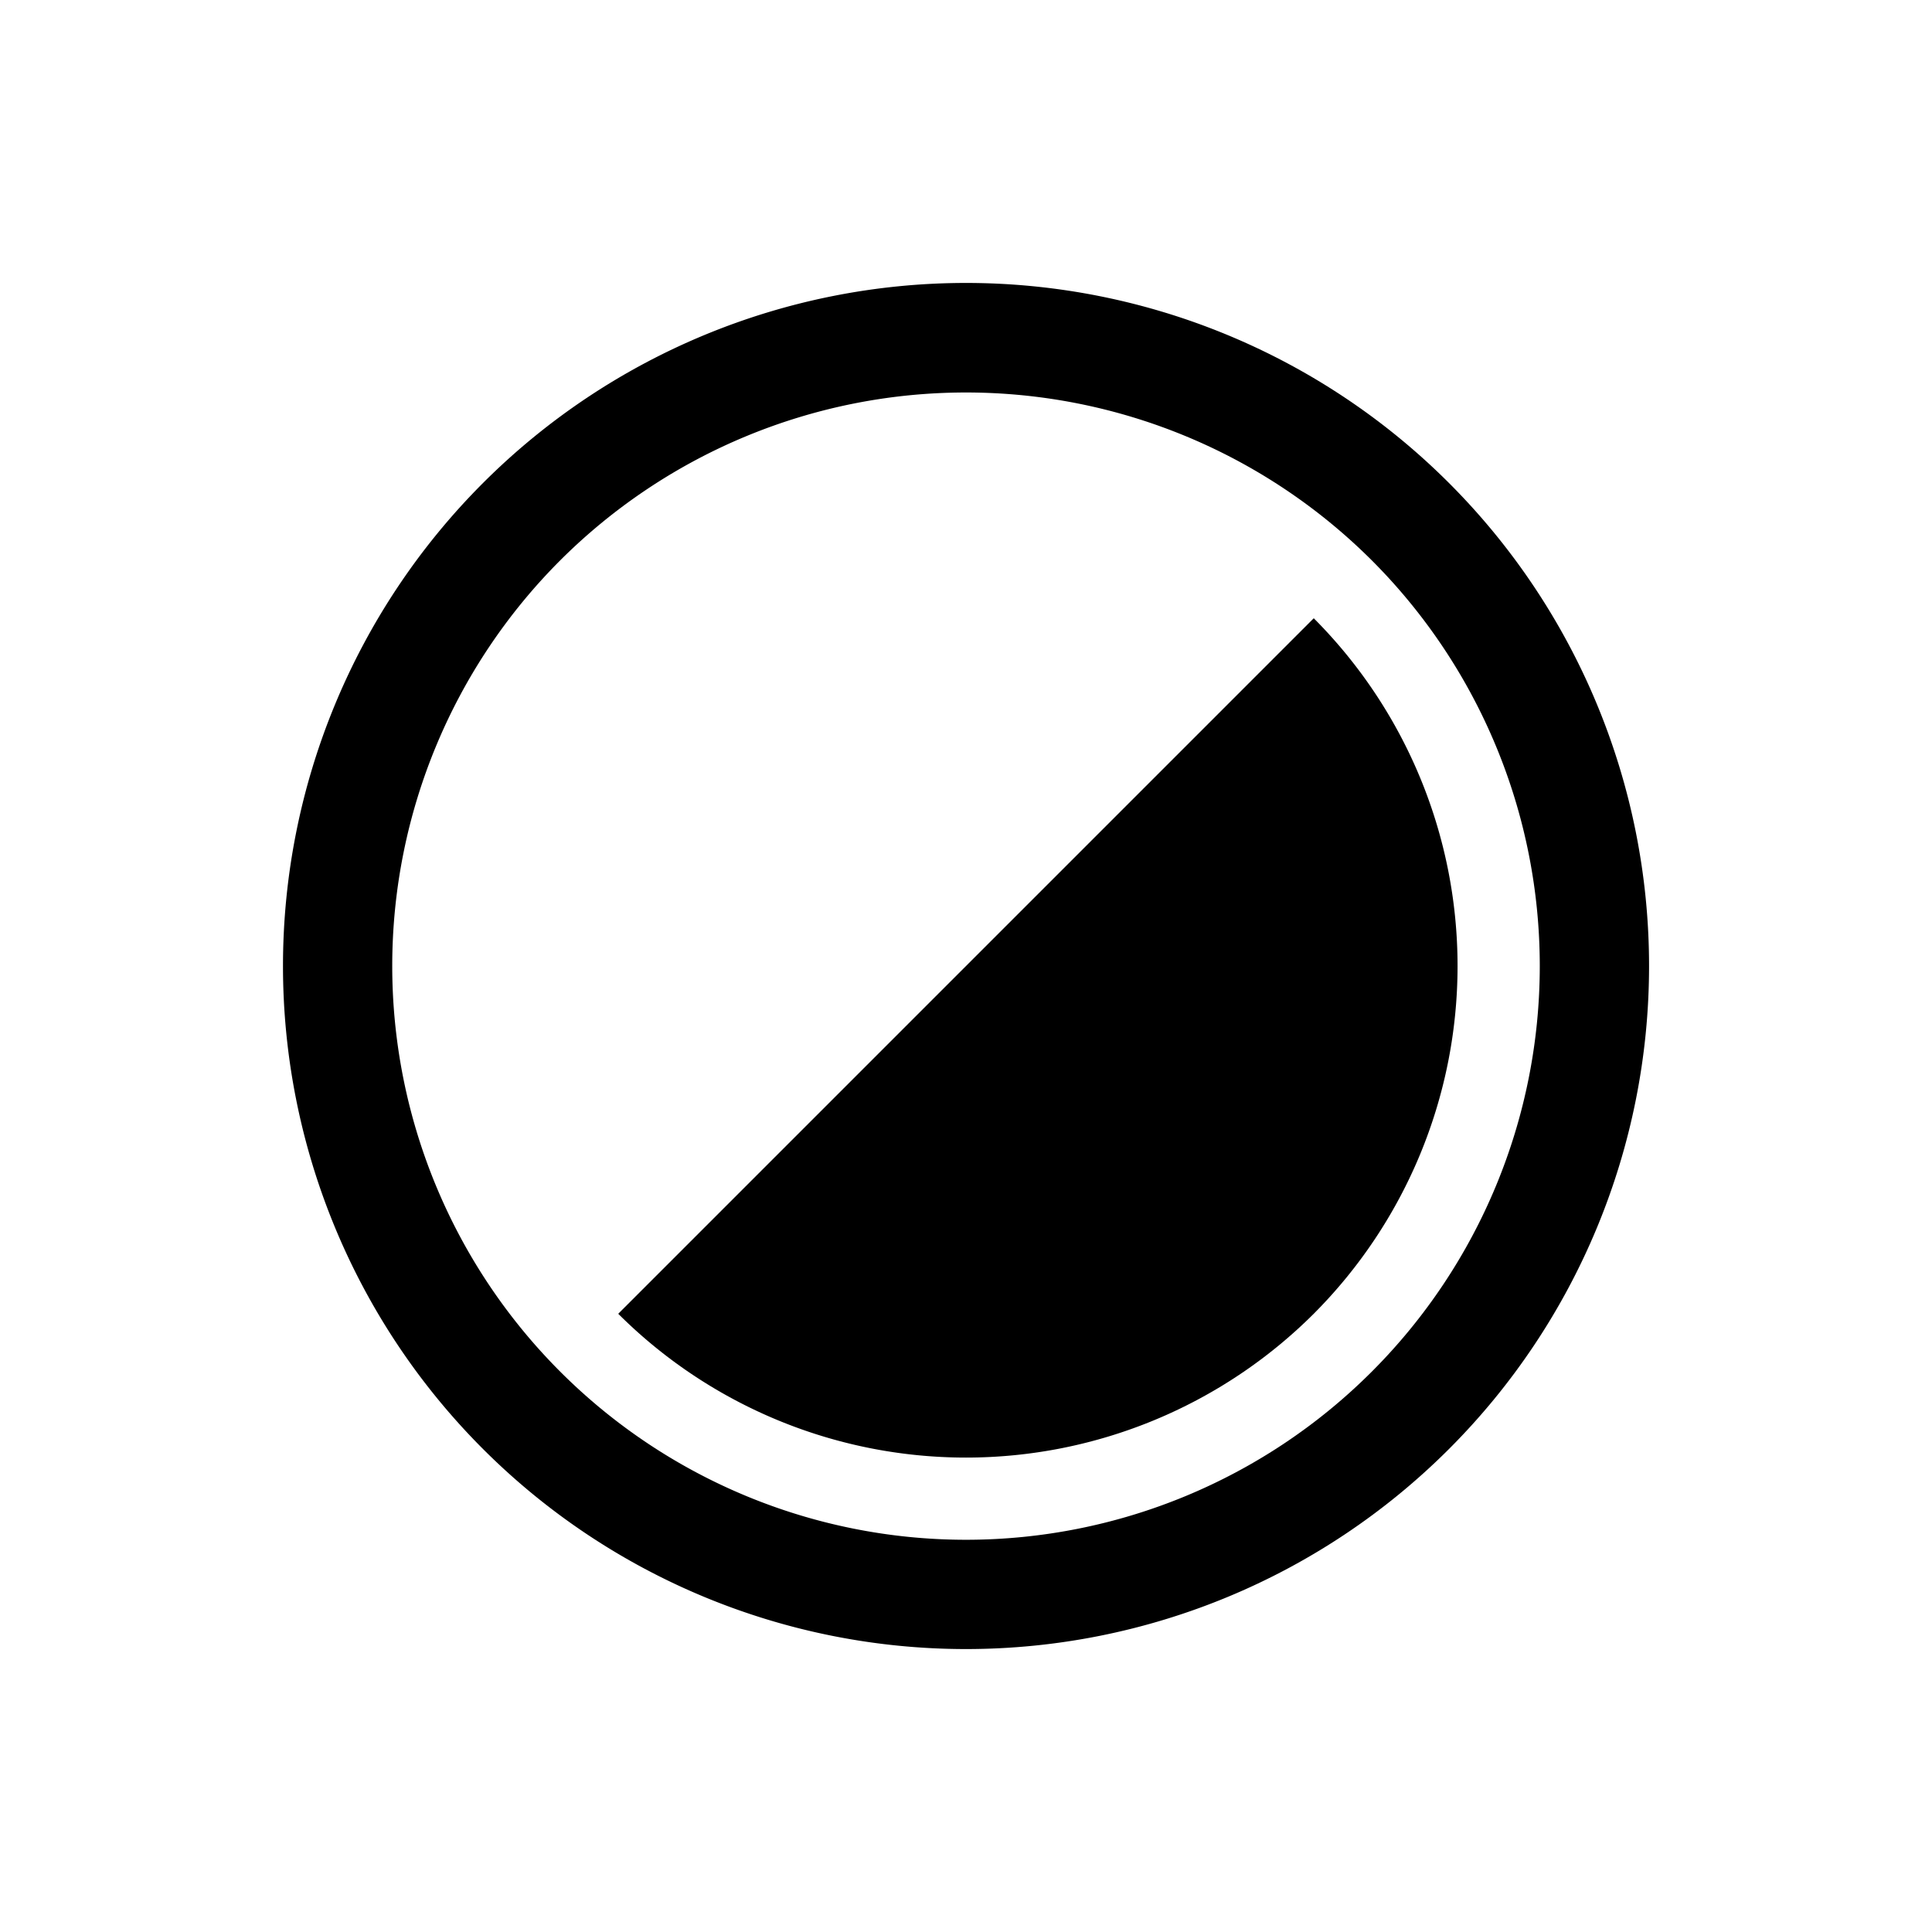 <?xml version="1.0" encoding="UTF-8" standalone="no"?>
<svg
   width="50.525"
   height="50.525"
   viewBox="0 0 50.525 50.525"
   version="1.1"
   id="svg12"
   sodipodi:docname="light_theme_switch.svg"
   inkscape:version="1.1.2 (1:1.1+202202050950+0a00cf5339)"
   xmlns:inkscape="http://www.inkscape.org/namespaces/inkscape"
   xmlns:sodipodi="http://sodipodi.sourceforge.net/DTD/sodipodi-0.dtd"
   xmlns="http://www.w3.org/2000/svg"
   xmlns:svg="http://www.w3.org/2000/svg">
  <sodipodi:namedview
     id="namedview14"
     pagecolor="#ffffff"
     bordercolor="#666666"
     borderopacity="1.0"
     inkscape:pageshadow="2"
     inkscape:pageopacity="0.0"
     inkscape:pagecheckerboard="0"
     showgrid="false"
     inkscape:zoom="14.230578"
     inkscape:cx="25.262501"
     inkscape:cy="25.227365"
     inkscape:window-width="1920"
     inkscape:window-height="1009"
     inkscape:window-x="0"
     inkscape:window-y="34"
     inkscape:window-maximized="1"
     inkscape:current-layer="svg12" />
  <defs
     id="defs4">
    <style
       id="style2">.a{fill:#fff;}</style>
  </defs>
  <g
     transform="translate(74.758 136.016) rotate(-135)"
     id="g10"
     style="fill:#000000">
    <path
       class="a"
       d="M166.73,109.582a12.876,12.876,0,0,0,12.861,12.861V96.72a12.876,12.876,0,0,0-12.861,12.861Z"
       transform="translate(-66.278 -66.266)"
       id="path6"
       style="fill:#000000" />
    <path
       class="a"
       d="M113.313,25.453a17.863,17.863,0,1,0,17.863,17.863A17.865,17.865,0,0,0,113.313,25.453Zm0,32.868a15.005,15.005,0,1,1,15.005-15.005A15.021,15.021,0,0,1,113.313,58.321Z"
       id="path8"
       style="fill:#000000" />
  </g>
</svg>
